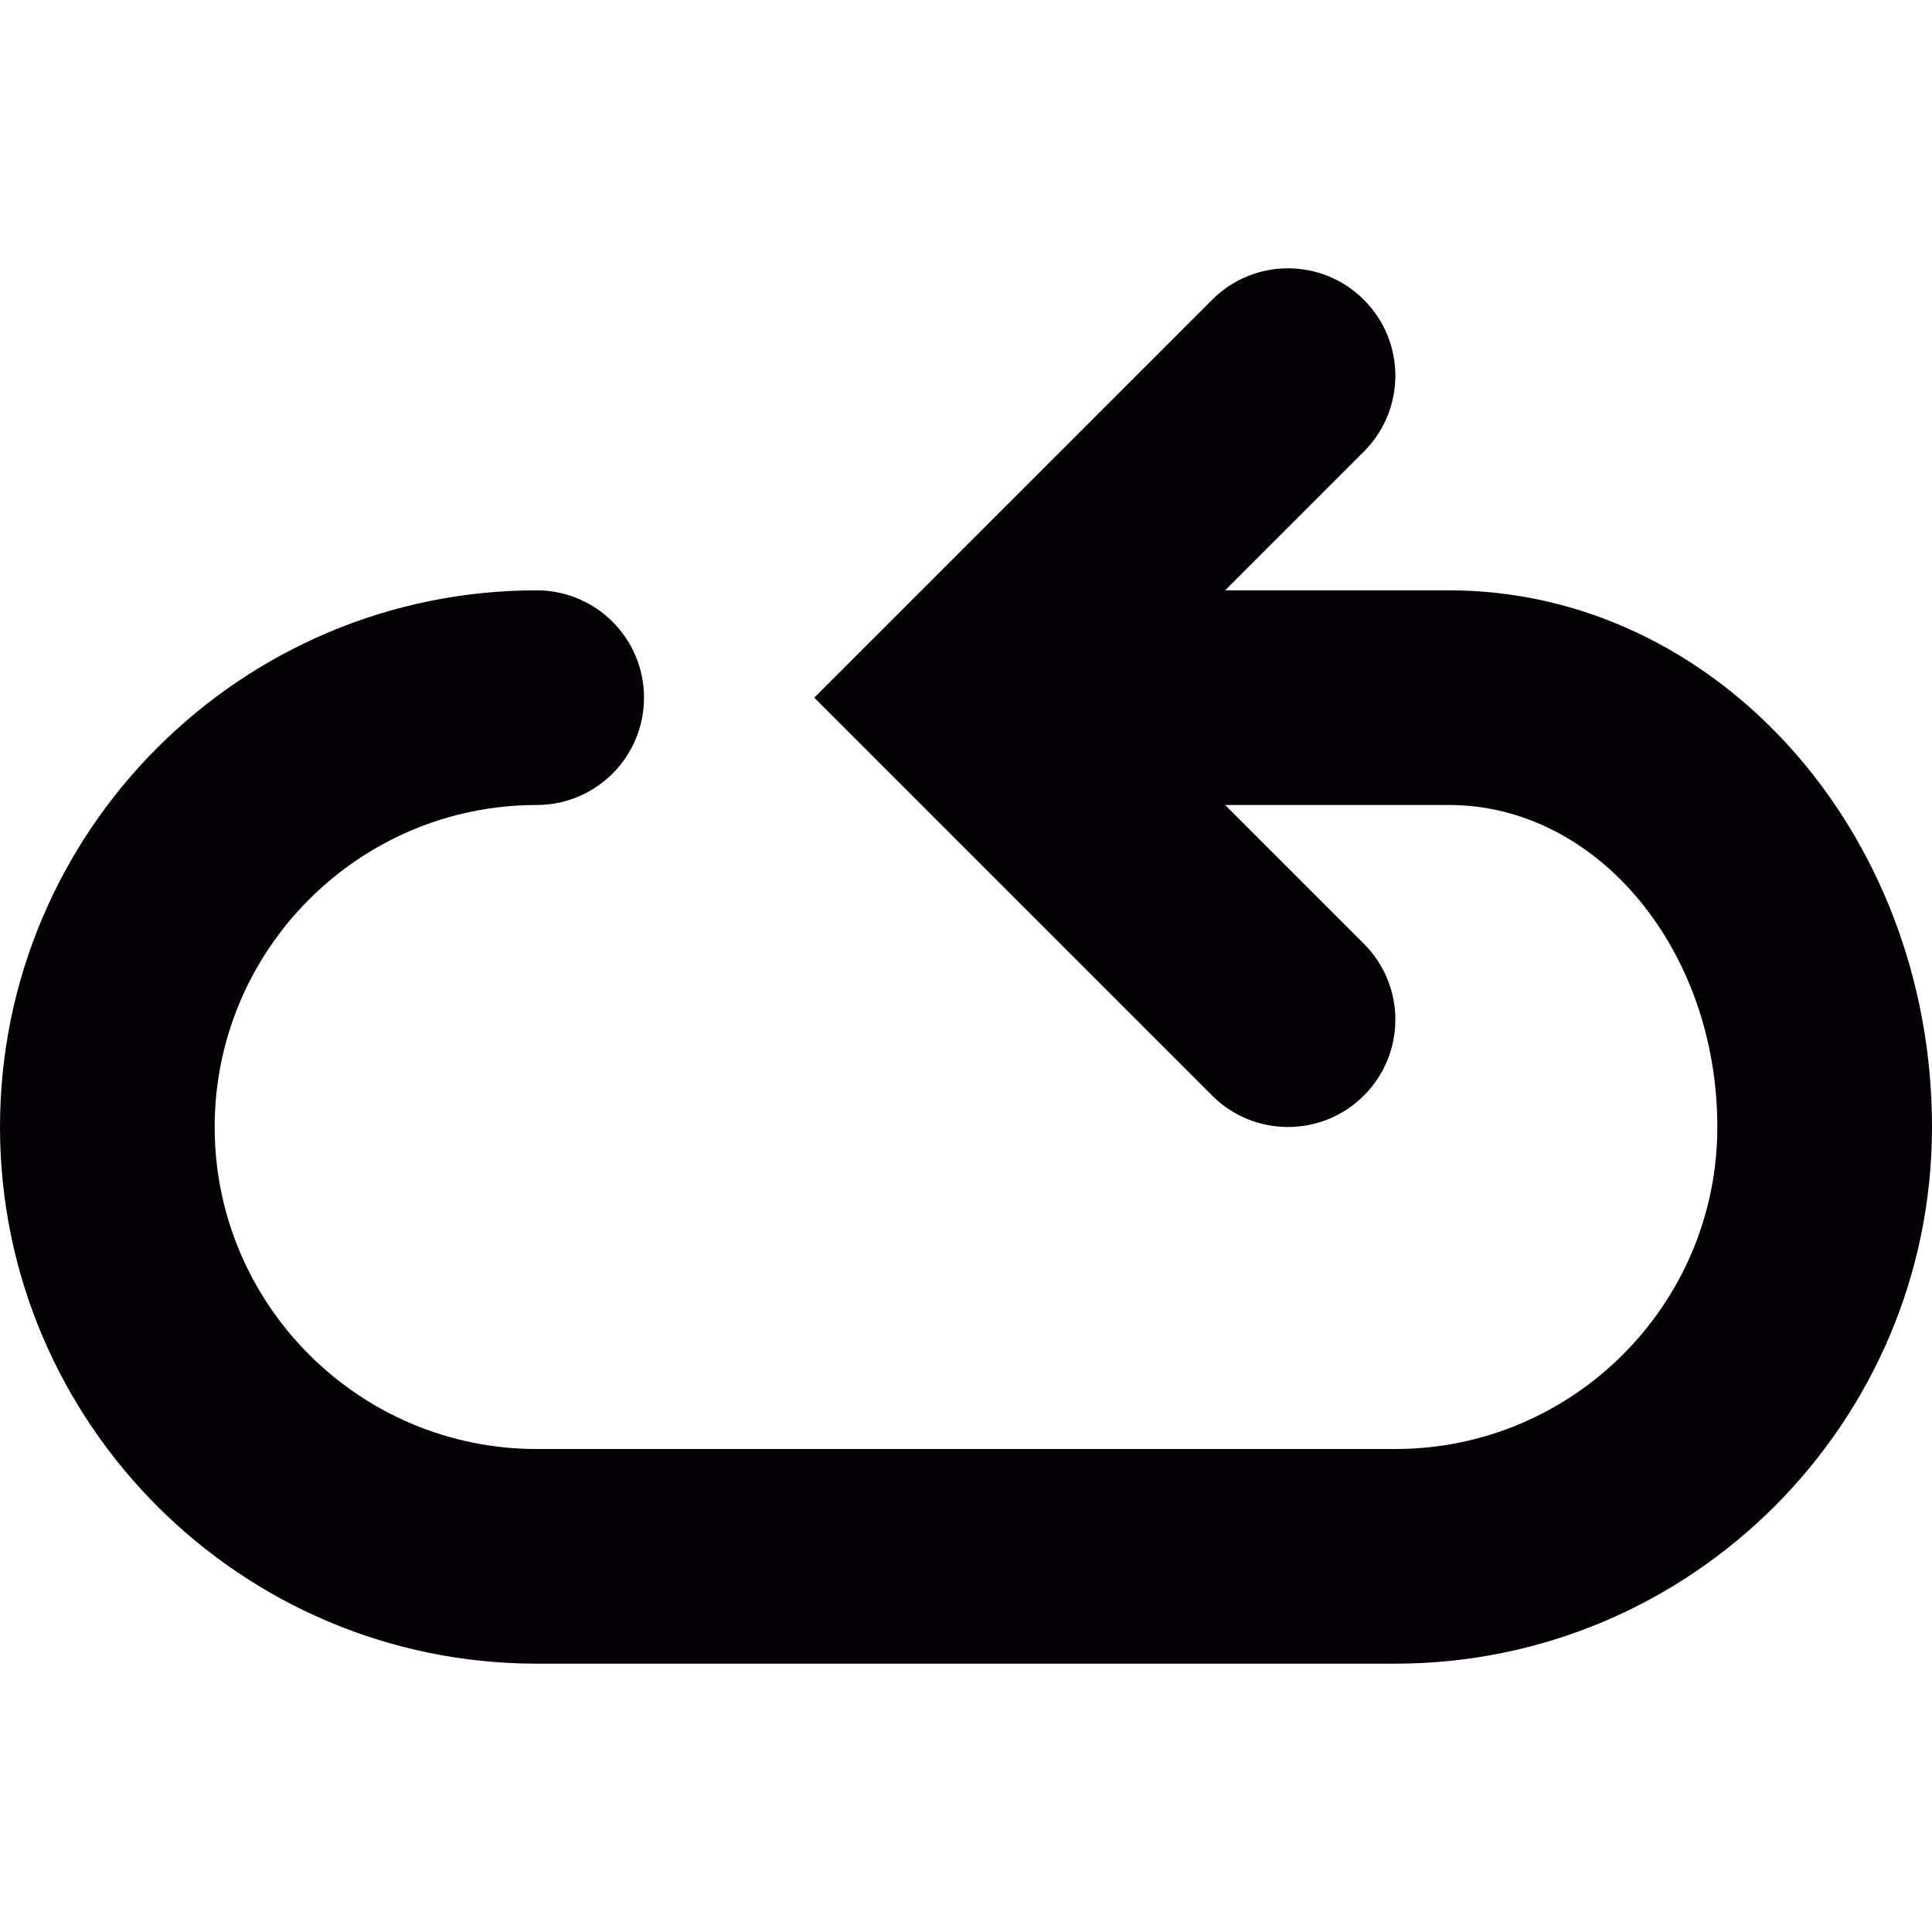 <?xml version="1.0" encoding="iso-8859-1"?>
<!-- Generator: Adobe Illustrator 18.1.1, SVG Export Plug-In . SVG Version: 6.00 Build 0)  -->
<svg version="1.1" id="Capa_1" xmlns="http://www.w3.org/2000/svg" xmlns:xlink="http://www.w3.org/1999/xlink" x="0px" y="0px"
	 viewBox="0 0 18 18" style="enable-background:new 0 0 18 18;" xml:space="preserve">
<g>
	<path style="fill:#030104;" d="M13.5,5.5h-2.086l1.293-1.293c0.391-0.391,0.391-1.023,0-1.414s-1.023-0.391-1.414,0L7.586,6.5
		l3.707,3.707C11.488,10.402,11.744,10.5,12,10.5s0.512-0.098,0.707-0.293c0.391-0.391,0.391-1.023,0-1.414L11.414,7.5H13.5
		c1.379,0,2.5,1.346,2.5,3s-1.346,3-3,3H5c-1.654,0-3-1.346-3-3s1.346-3,3-3l0,0c0.553,0,1-0.448,1-1s-0.447-1-1-1l0,0
		c-2.757,0-5,2.243-5,5s2.243,5,5,5h8c2.757,0,5-2.243,5-5S15.981,5.5,13.5,5.5z"/>
</g>
<g>
</g>
<g>
</g>
<g>
</g>
<g>
</g>
<g>
</g>
<g>
</g>
<g>
</g>
<g>
</g>
<g>
</g>
<g>
</g>
<g>
</g>
<g>
</g>
<g>
</g>
<g>
</g>
<g>
</g>
</svg>
